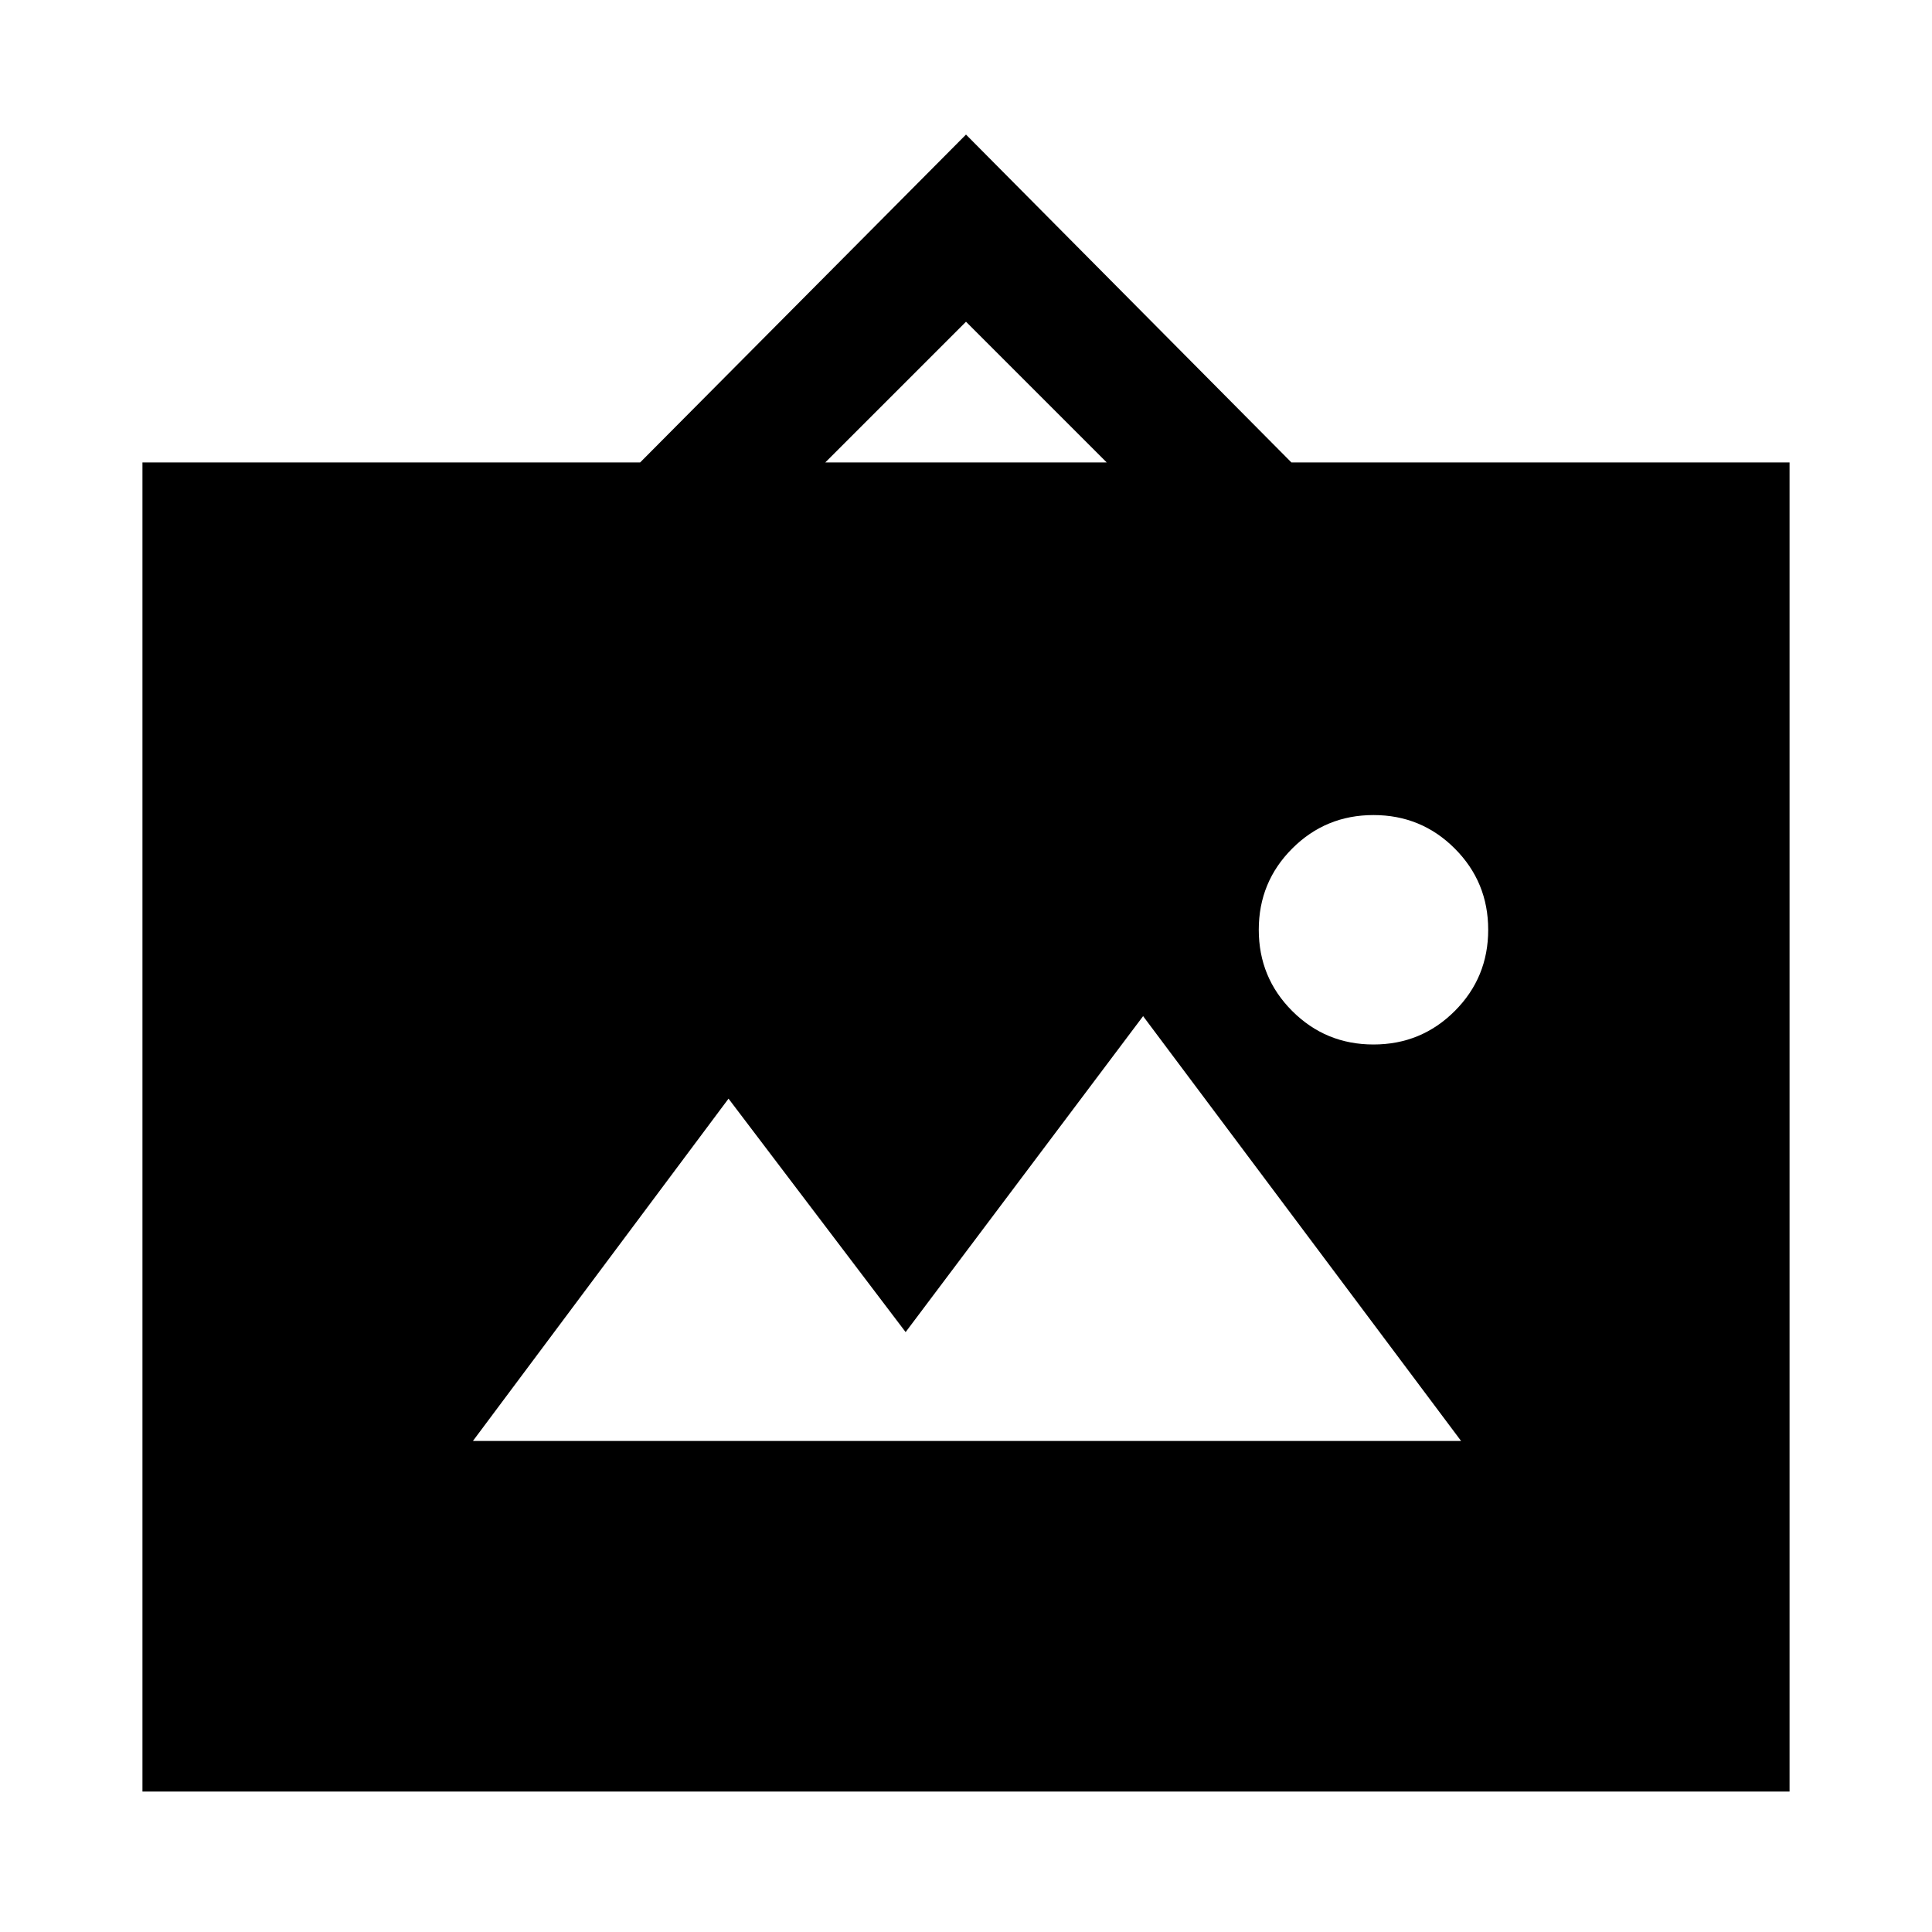 <svg xmlns="http://www.w3.org/2000/svg" height="24" viewBox="0 -960 960 960" width="24"><path d="M70.782-69.782v-660.436h247.305L480-893.132l161.687 162.914h247.531v660.436H70.782ZM234.999-244h491.002L568-455.088l-118 157-88-116L234.999-244Zm447.479-197q23.75 0 40.375-16.625T739.478-498q0-23.75-16.625-40.375T682.478-555q-23.75 0-40.375 16.625T625.478-498q0 23.75 16.625 40.375T682.478-441ZM410.087-730.218h139.826L480-800.131l-69.913 69.913Z"/></svg>